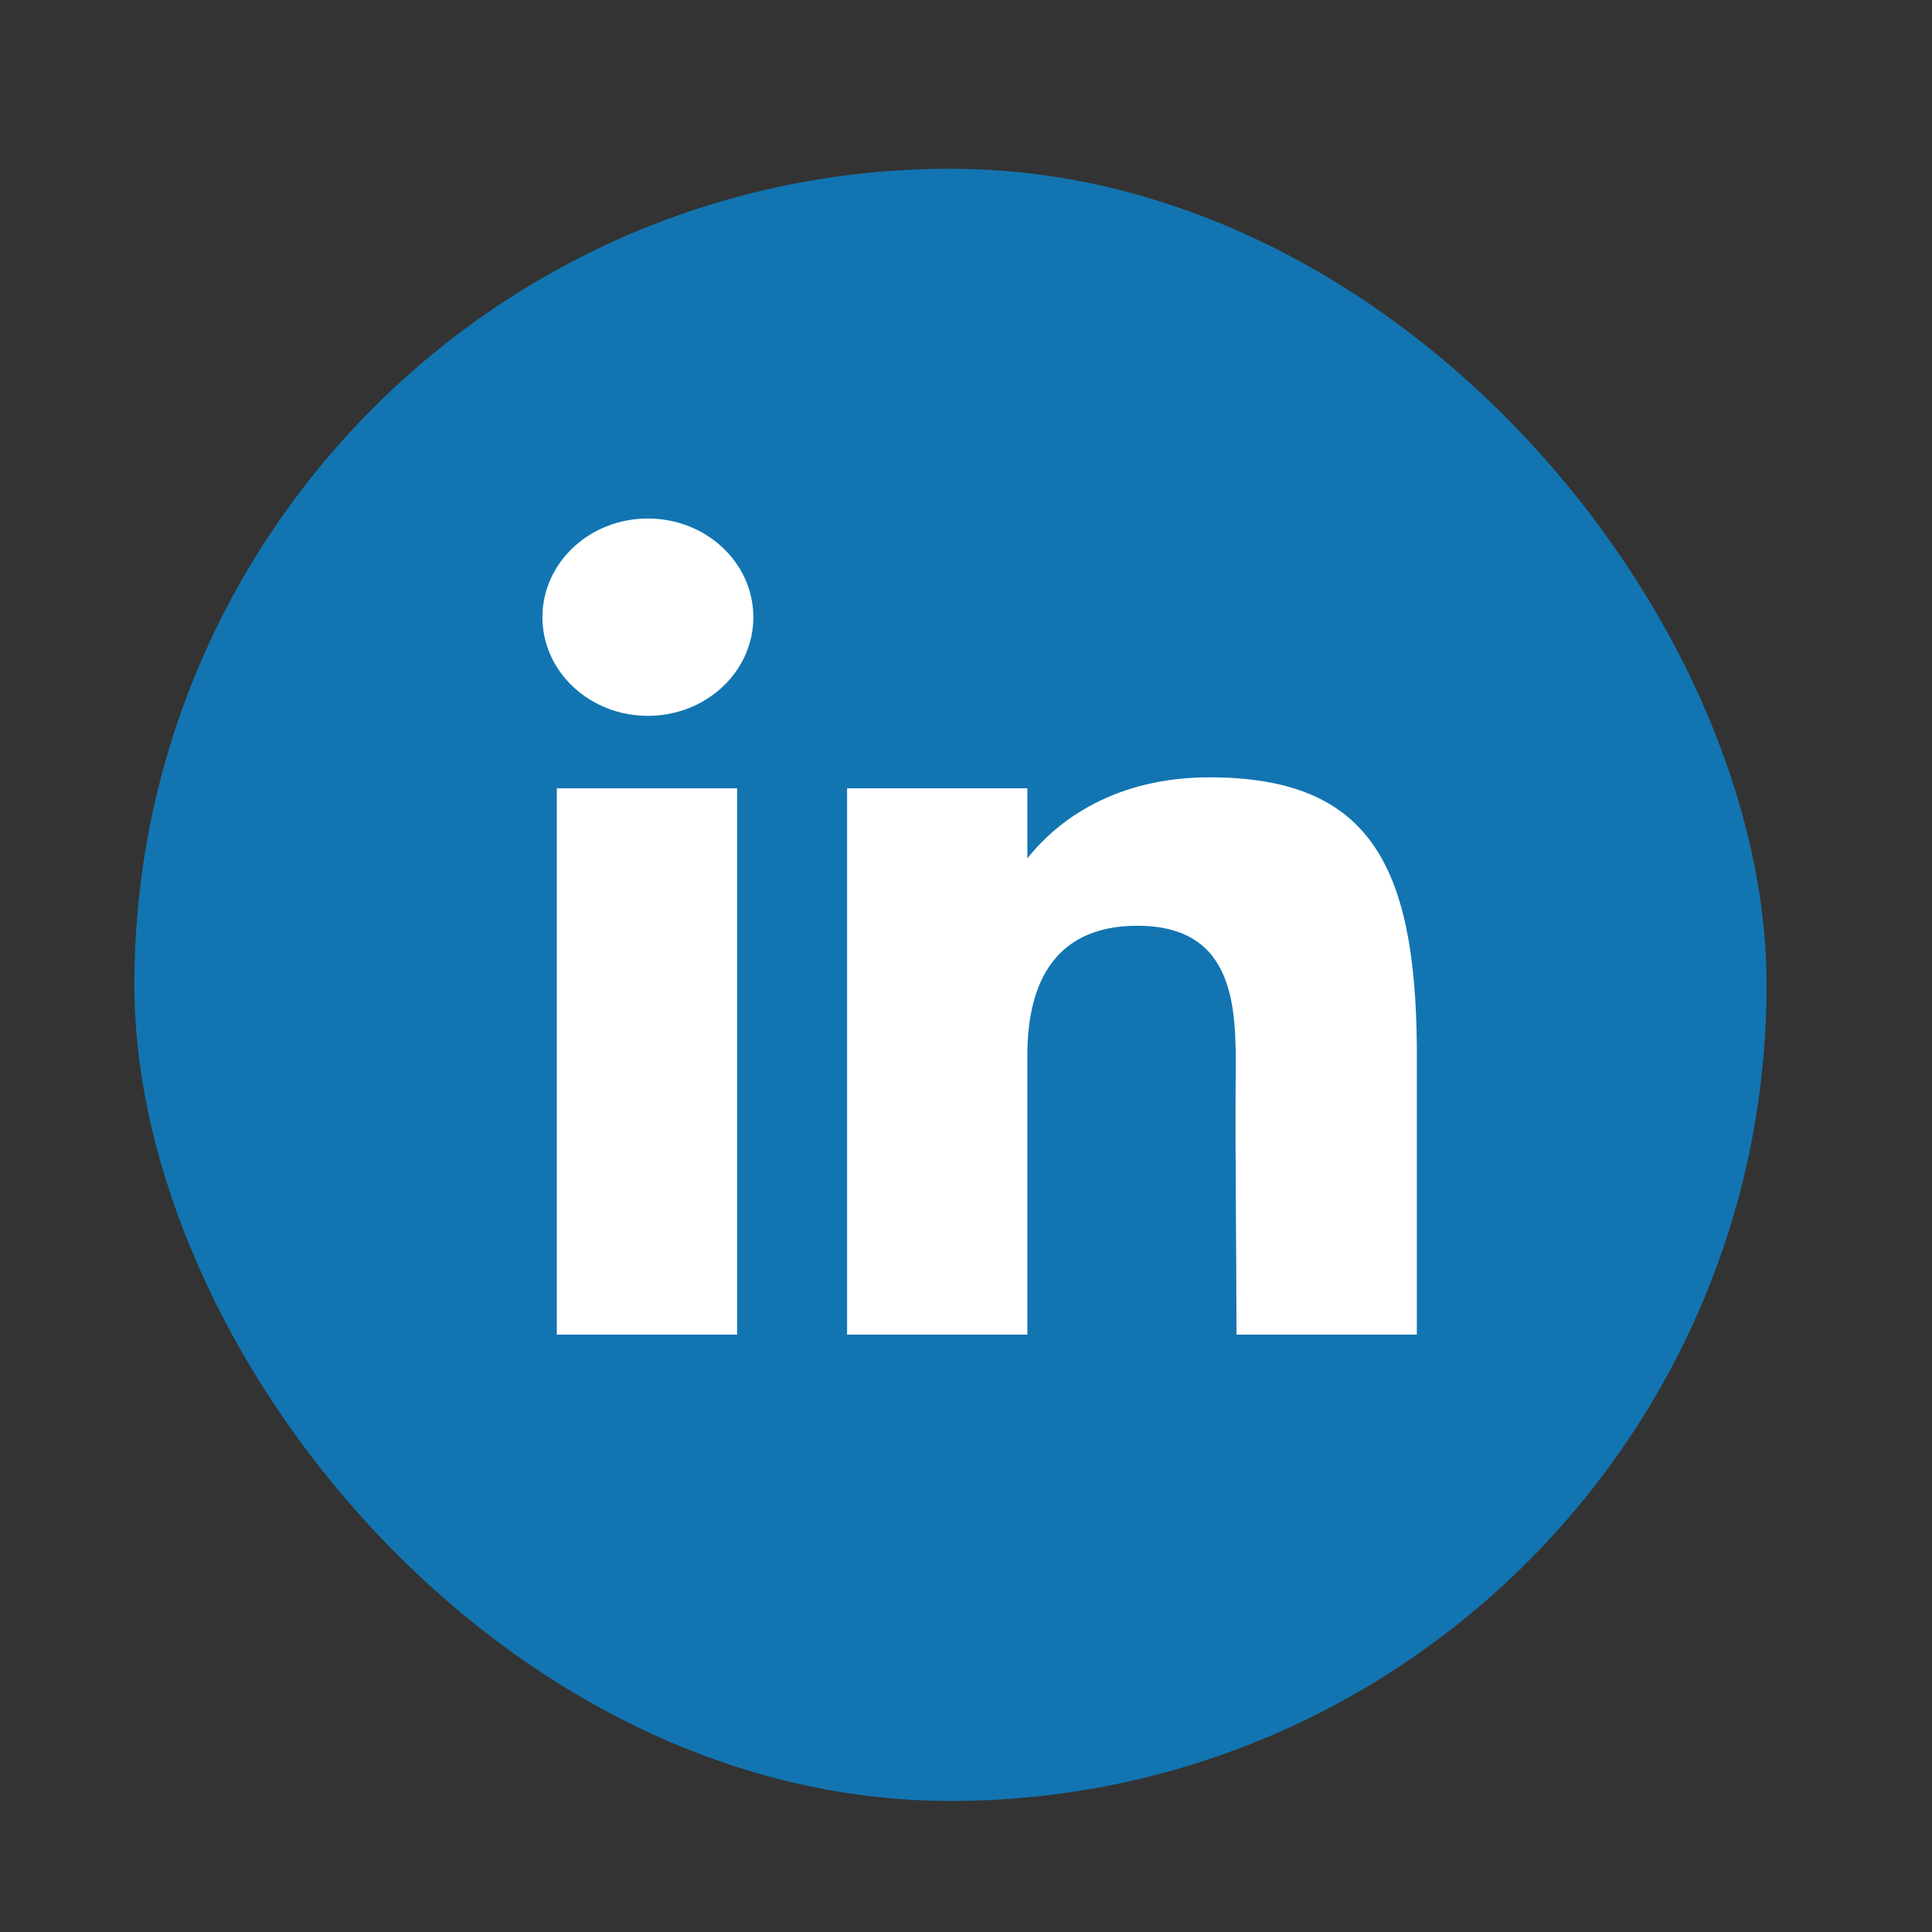 <svg width="29" height="29" viewBox="0 0 29 29" fill="none" xmlns="http://www.w3.org/2000/svg">
<rect x="0" y="0" width="29" height="29" fill="#333333" stroke="none"/>
<rect x="2.017" y="2.533" width="24.5" height="24.5" rx="12.25" fill="#1275B1"/>
<path d="M11.308 9.264C11.308 10.082 10.599 10.745 9.725 10.745C8.85 10.745 8.142 10.082 8.142 9.264C8.142 8.446 8.85 7.783 9.725 7.783C10.599 7.783 11.308 8.446 11.308 9.264Z" fill="white"/>
<path d="M8.358 11.833H11.064V20.033H8.358V11.833Z" fill="white"/>
<path d="M15.421 11.833H12.715V20.033H15.421C15.421 20.033 15.421 17.452 15.421 15.838C15.421 14.869 15.752 13.896 17.072 13.896C18.564 13.896 18.555 15.164 18.548 16.146C18.539 17.43 18.56 18.74 18.56 20.033H21.267V15.705C21.244 12.942 20.524 11.668 18.154 11.668C16.748 11.668 15.876 12.307 15.421 12.885V11.833Z" fill="white"/>
</svg>
